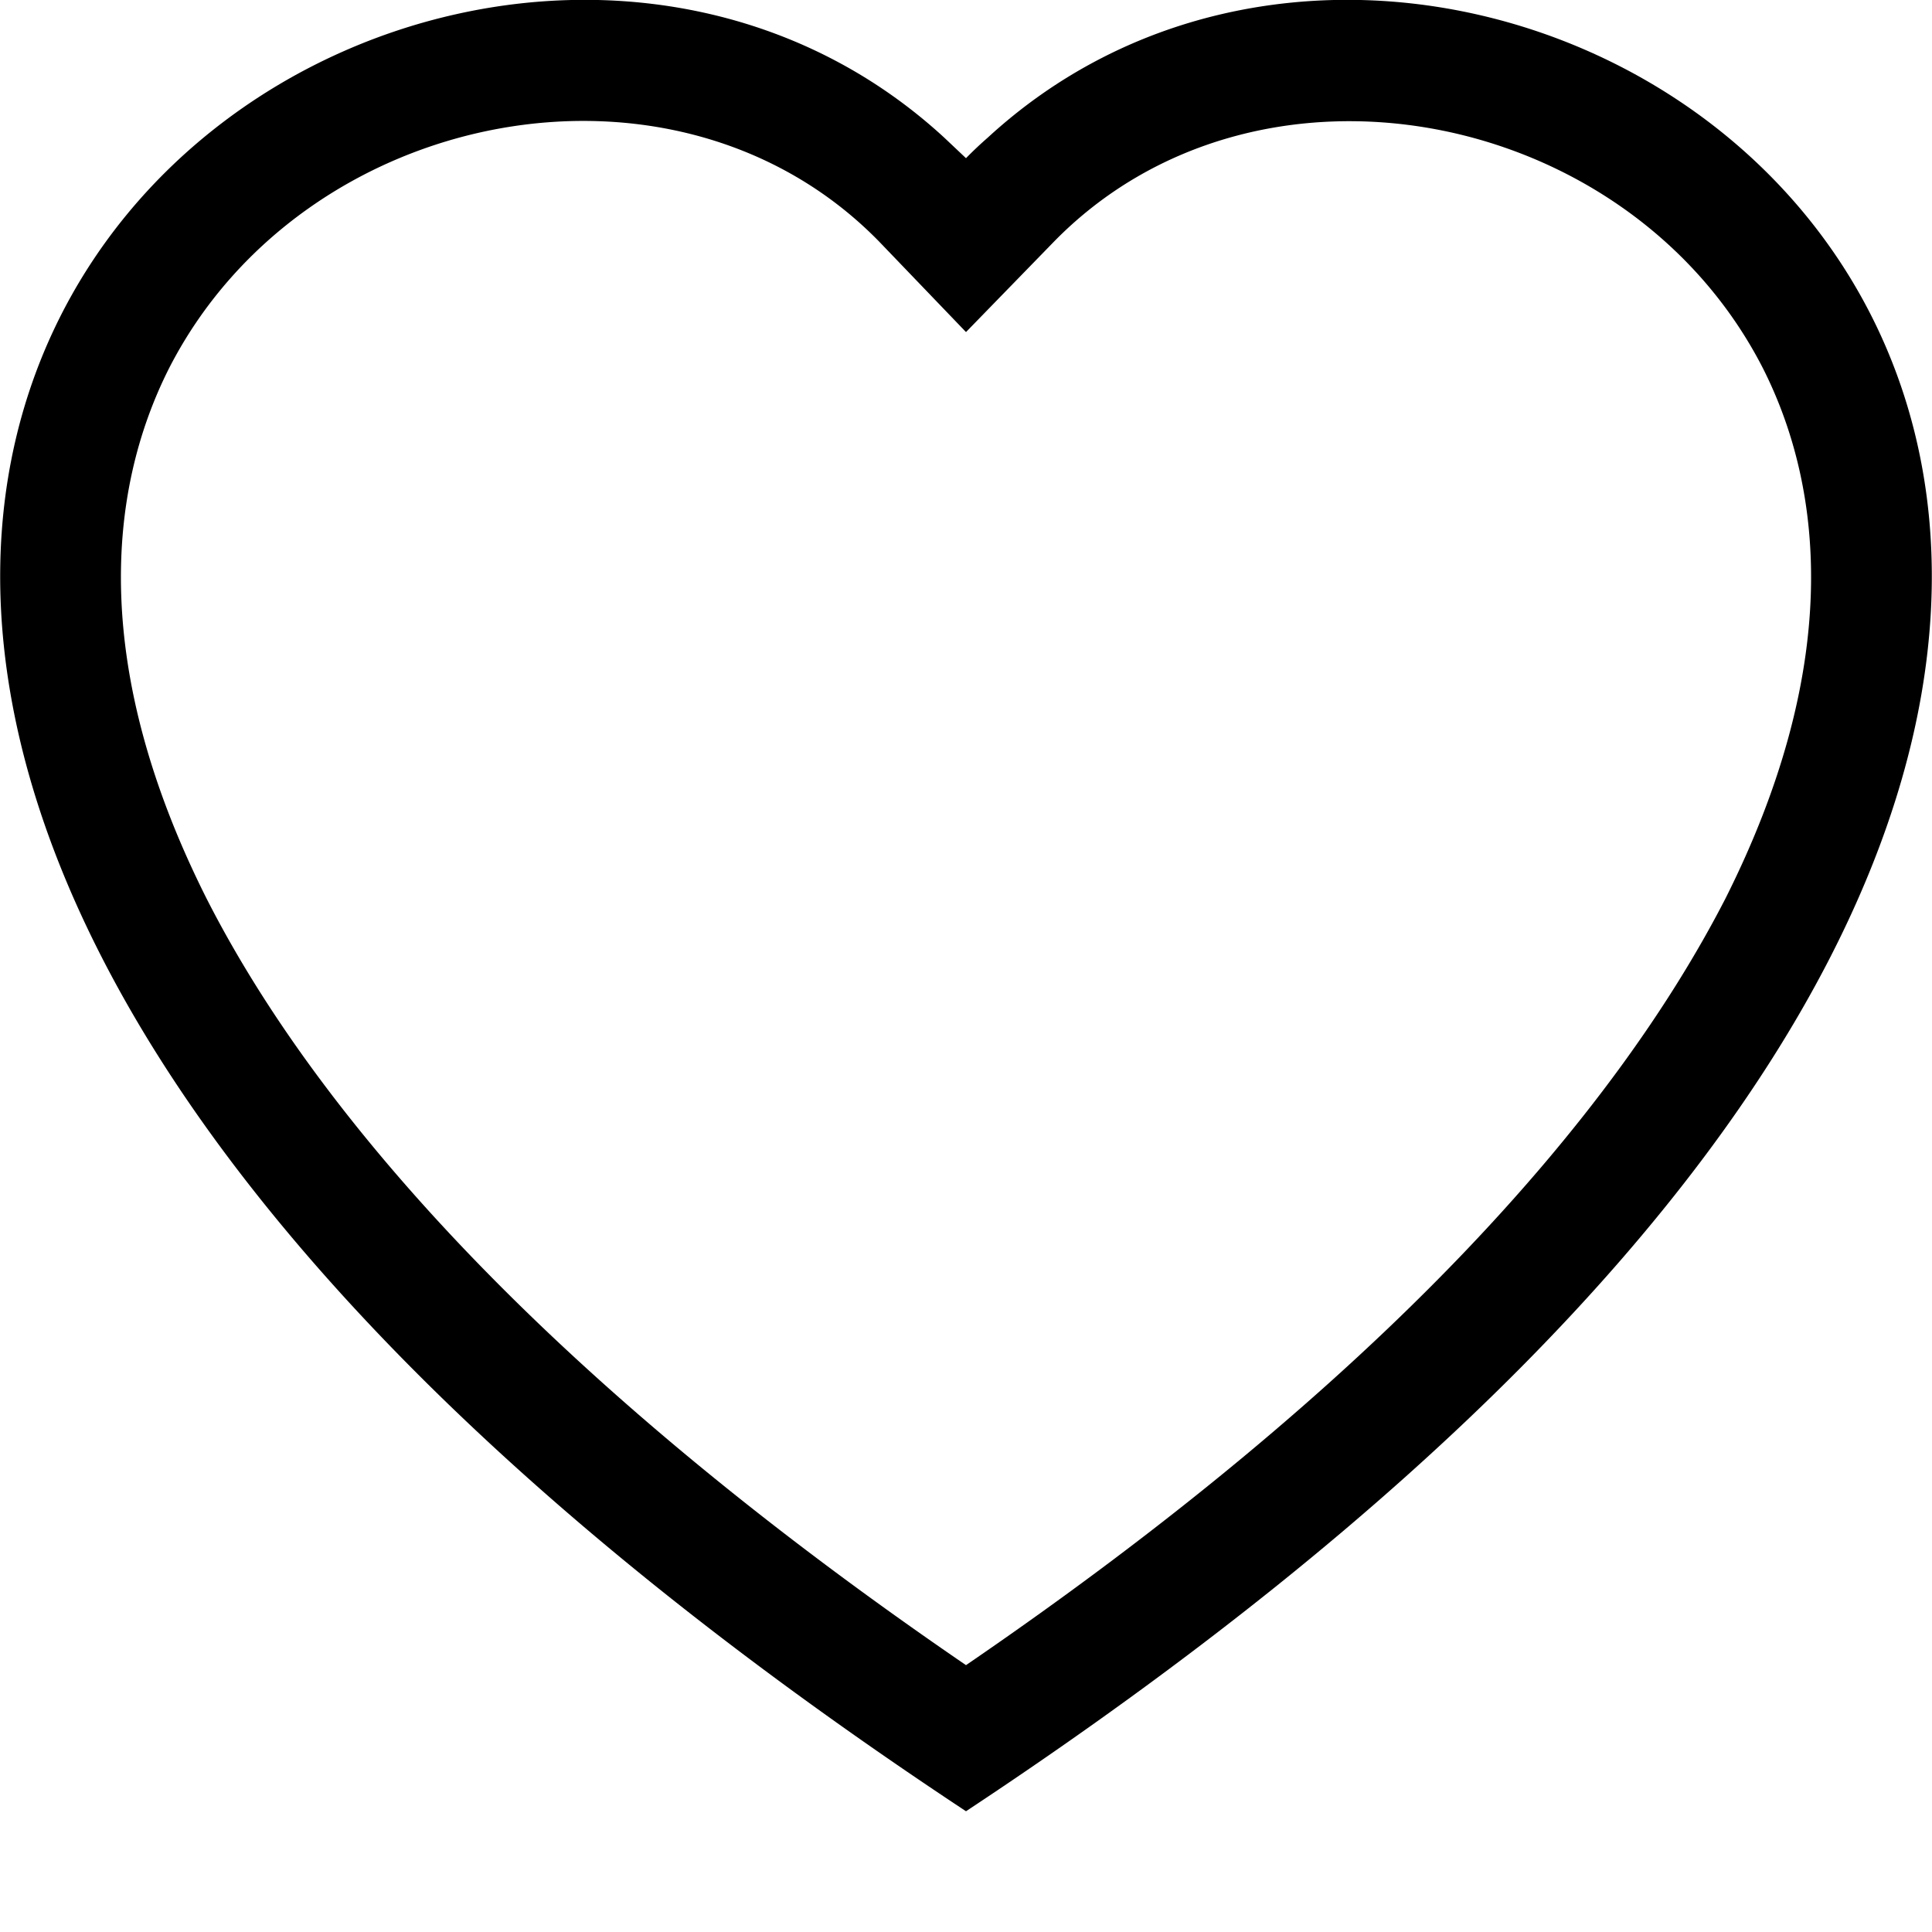<svg viewBox="0 0 16 16"><path d="M8 2.75 7.28 2C5.6.28 2.51.88 1.4 3.05c-.52 1.03-.64 2.5.31 4.39.92 1.81 2.84 3.99 6.29 6.35 3.45-2.36 5.36-4.54 6.29-6.35.95-1.89.83-3.36.31-4.39C13.49.88 10.4.28 8.72 2.01L8 2.75zM8 15C-7.33 4.87 3.28-3.04 7.82 1.14l.18.17a3.12 3.12 0 0 1 .18-.17C12.72-3.04 23.33 4.87 8 15z"/></svg>